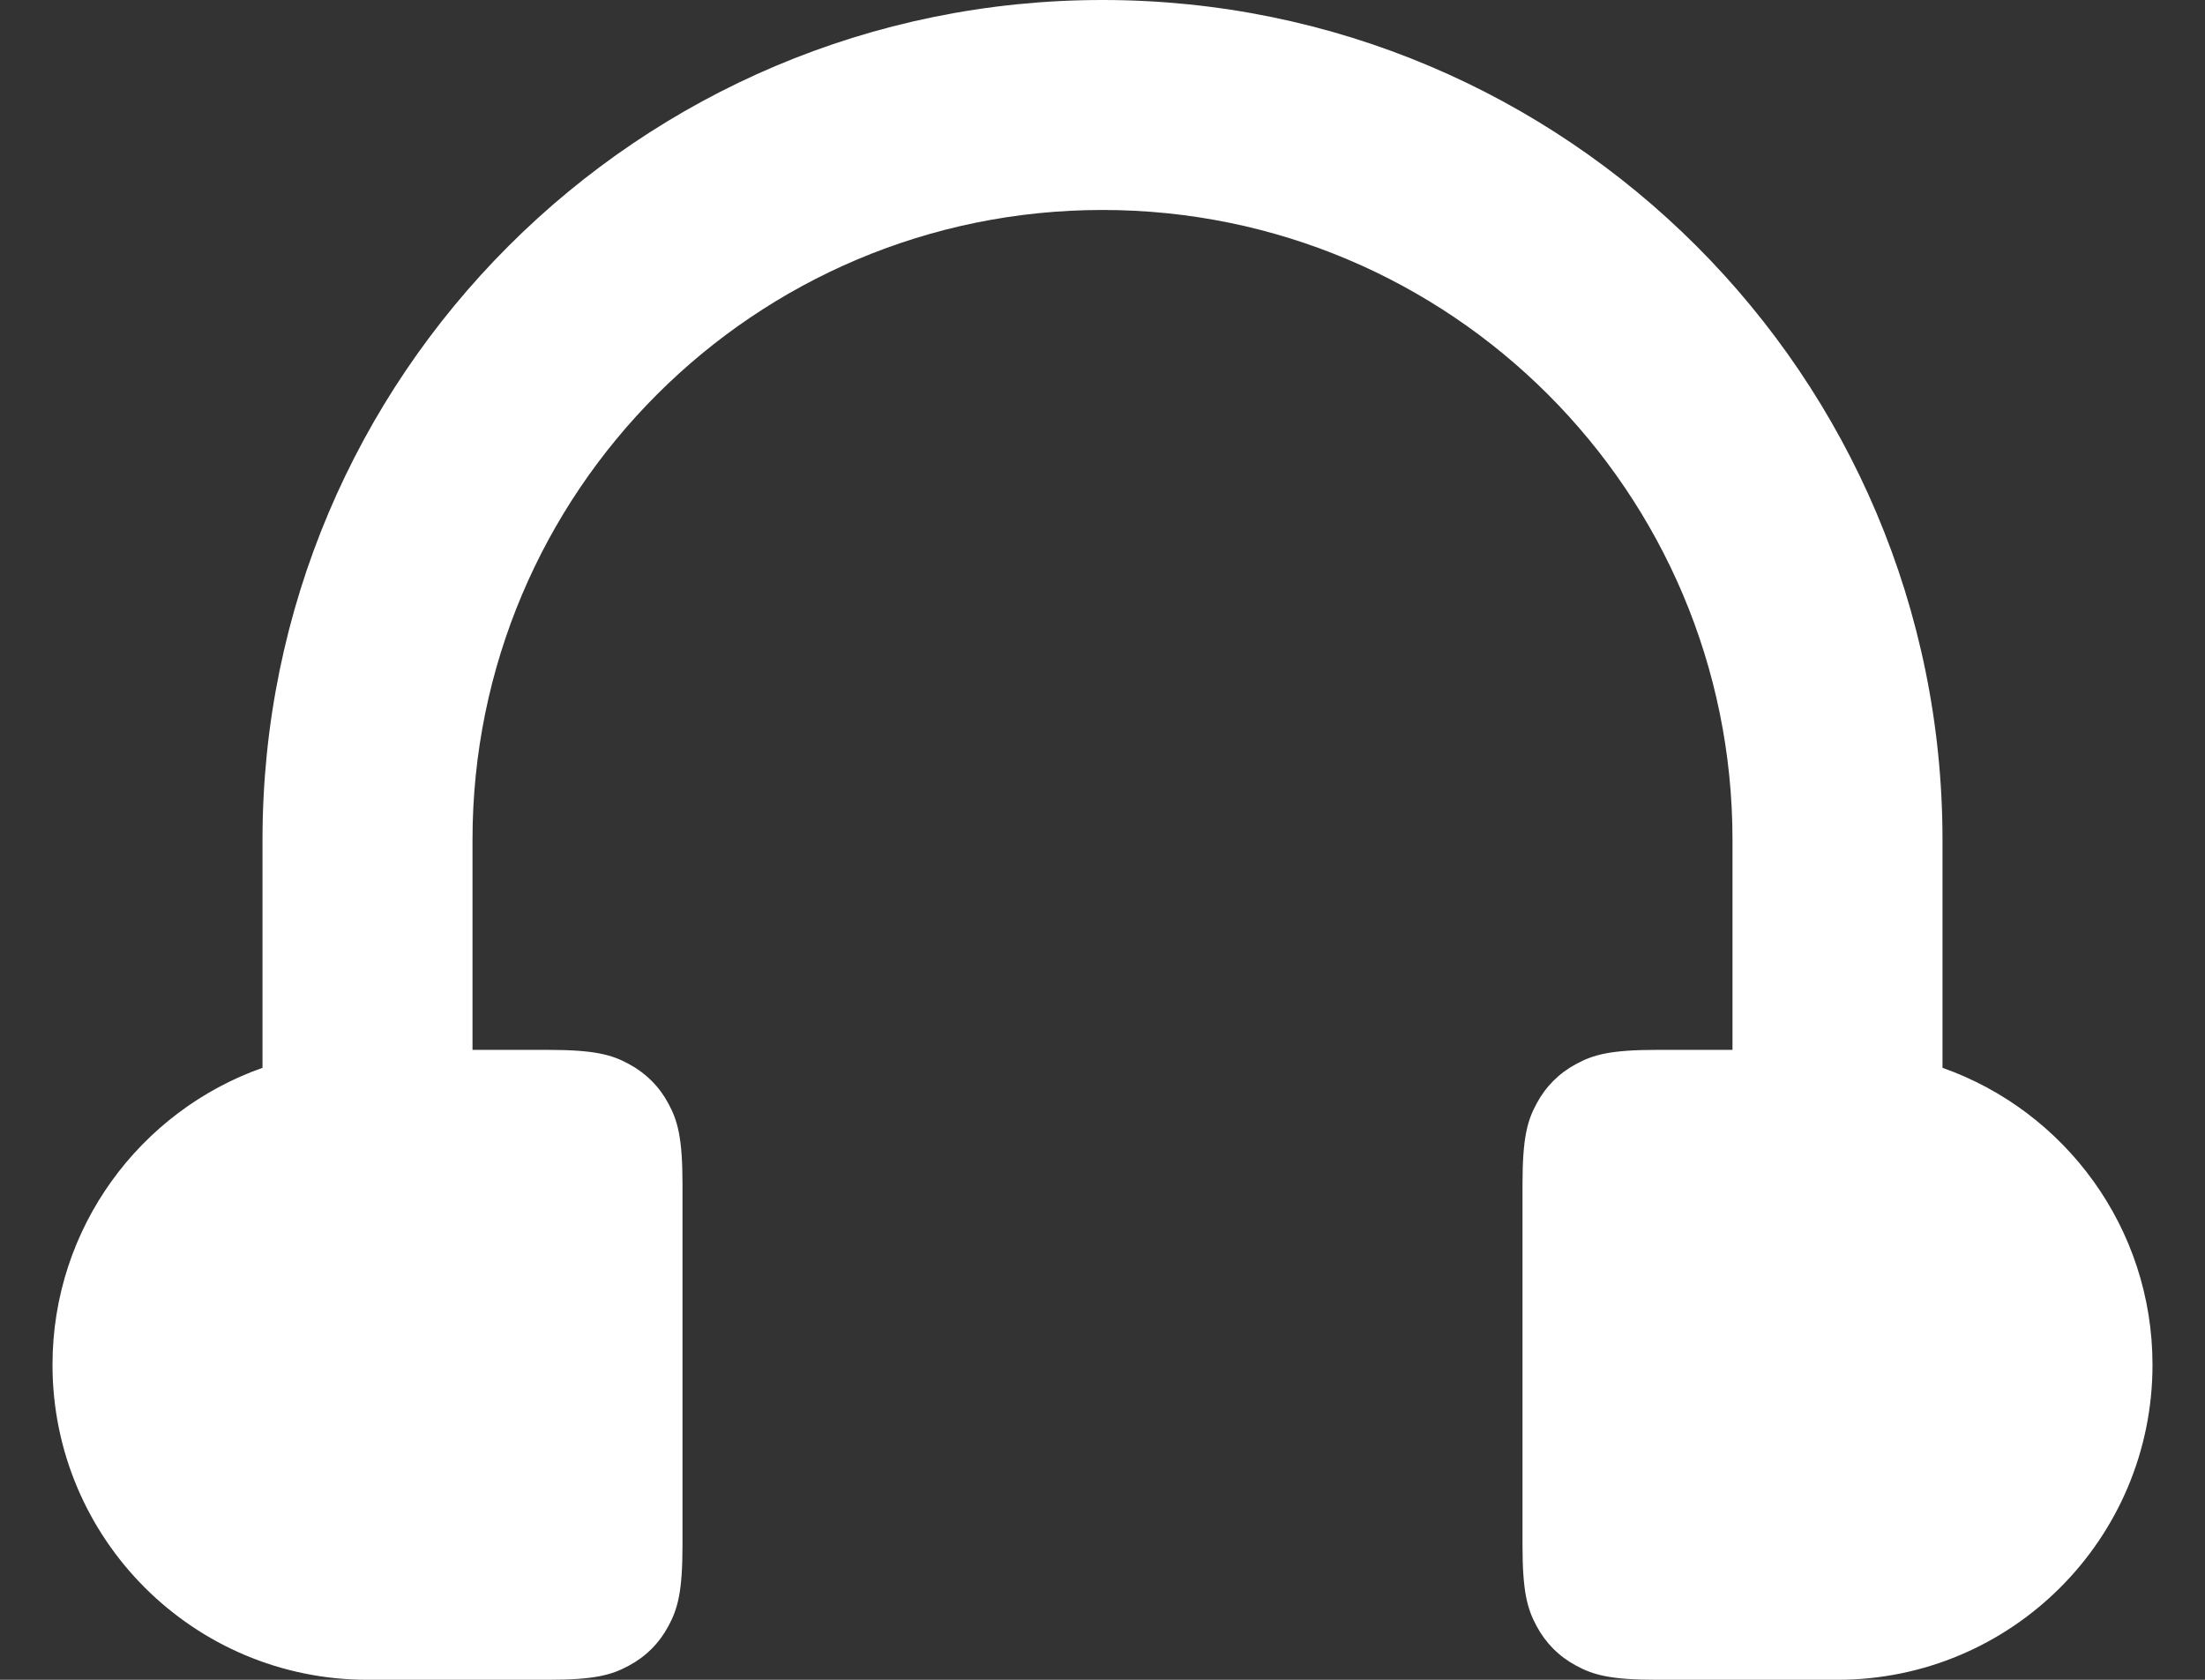 <svg width="21" height="16" viewBox="0 0 21 16" fill="none" xmlns="http://www.w3.org/2000/svg">
<rect x="0" y="0" width="21" height="16" fill="#333333" stroke="none"/>
<path fill-rule="evenodd" clip-rule="evenodd" d="M6.5 11.282V14.718C6.5 15.164 6.454 15.325 6.366 15.488C6.279 15.651 6.151 15.779 5.988 15.866C5.826 15.954 5.664 16 5.218 16H3.5C1.843 16 0.5 14.657 0.5 13C0.5 11.694 1.335 10.582 2.5 10.171V8C2.5 3.582 6.082 0 10.5 0C14.918 0 18.5 3.582 18.5 8V10.171C19.665 10.582 20.5 11.694 20.5 13C20.5 14.657 19.157 16 17.5 16H15.782C15.336 16 15.175 15.954 15.012 15.866C14.849 15.779 14.721 15.651 14.634 15.488C14.546 15.325 14.5 15.164 14.5 14.718V11.282C14.5 10.836 14.546 10.675 14.634 10.512C14.721 10.349 14.849 10.221 15.012 10.134C15.175 10.046 15.336 10 15.782 10H16.5V8C16.5 4.686 13.814 2 10.5 2C7.186 2 4.5 4.686 4.5 8V10H5.218C5.664 10 5.826 10.046 5.988 10.134C6.151 10.221 6.279 10.349 6.366 10.512C6.454 10.675 6.5 10.836 6.5 11.282Z" fill="white"/>
</svg>

